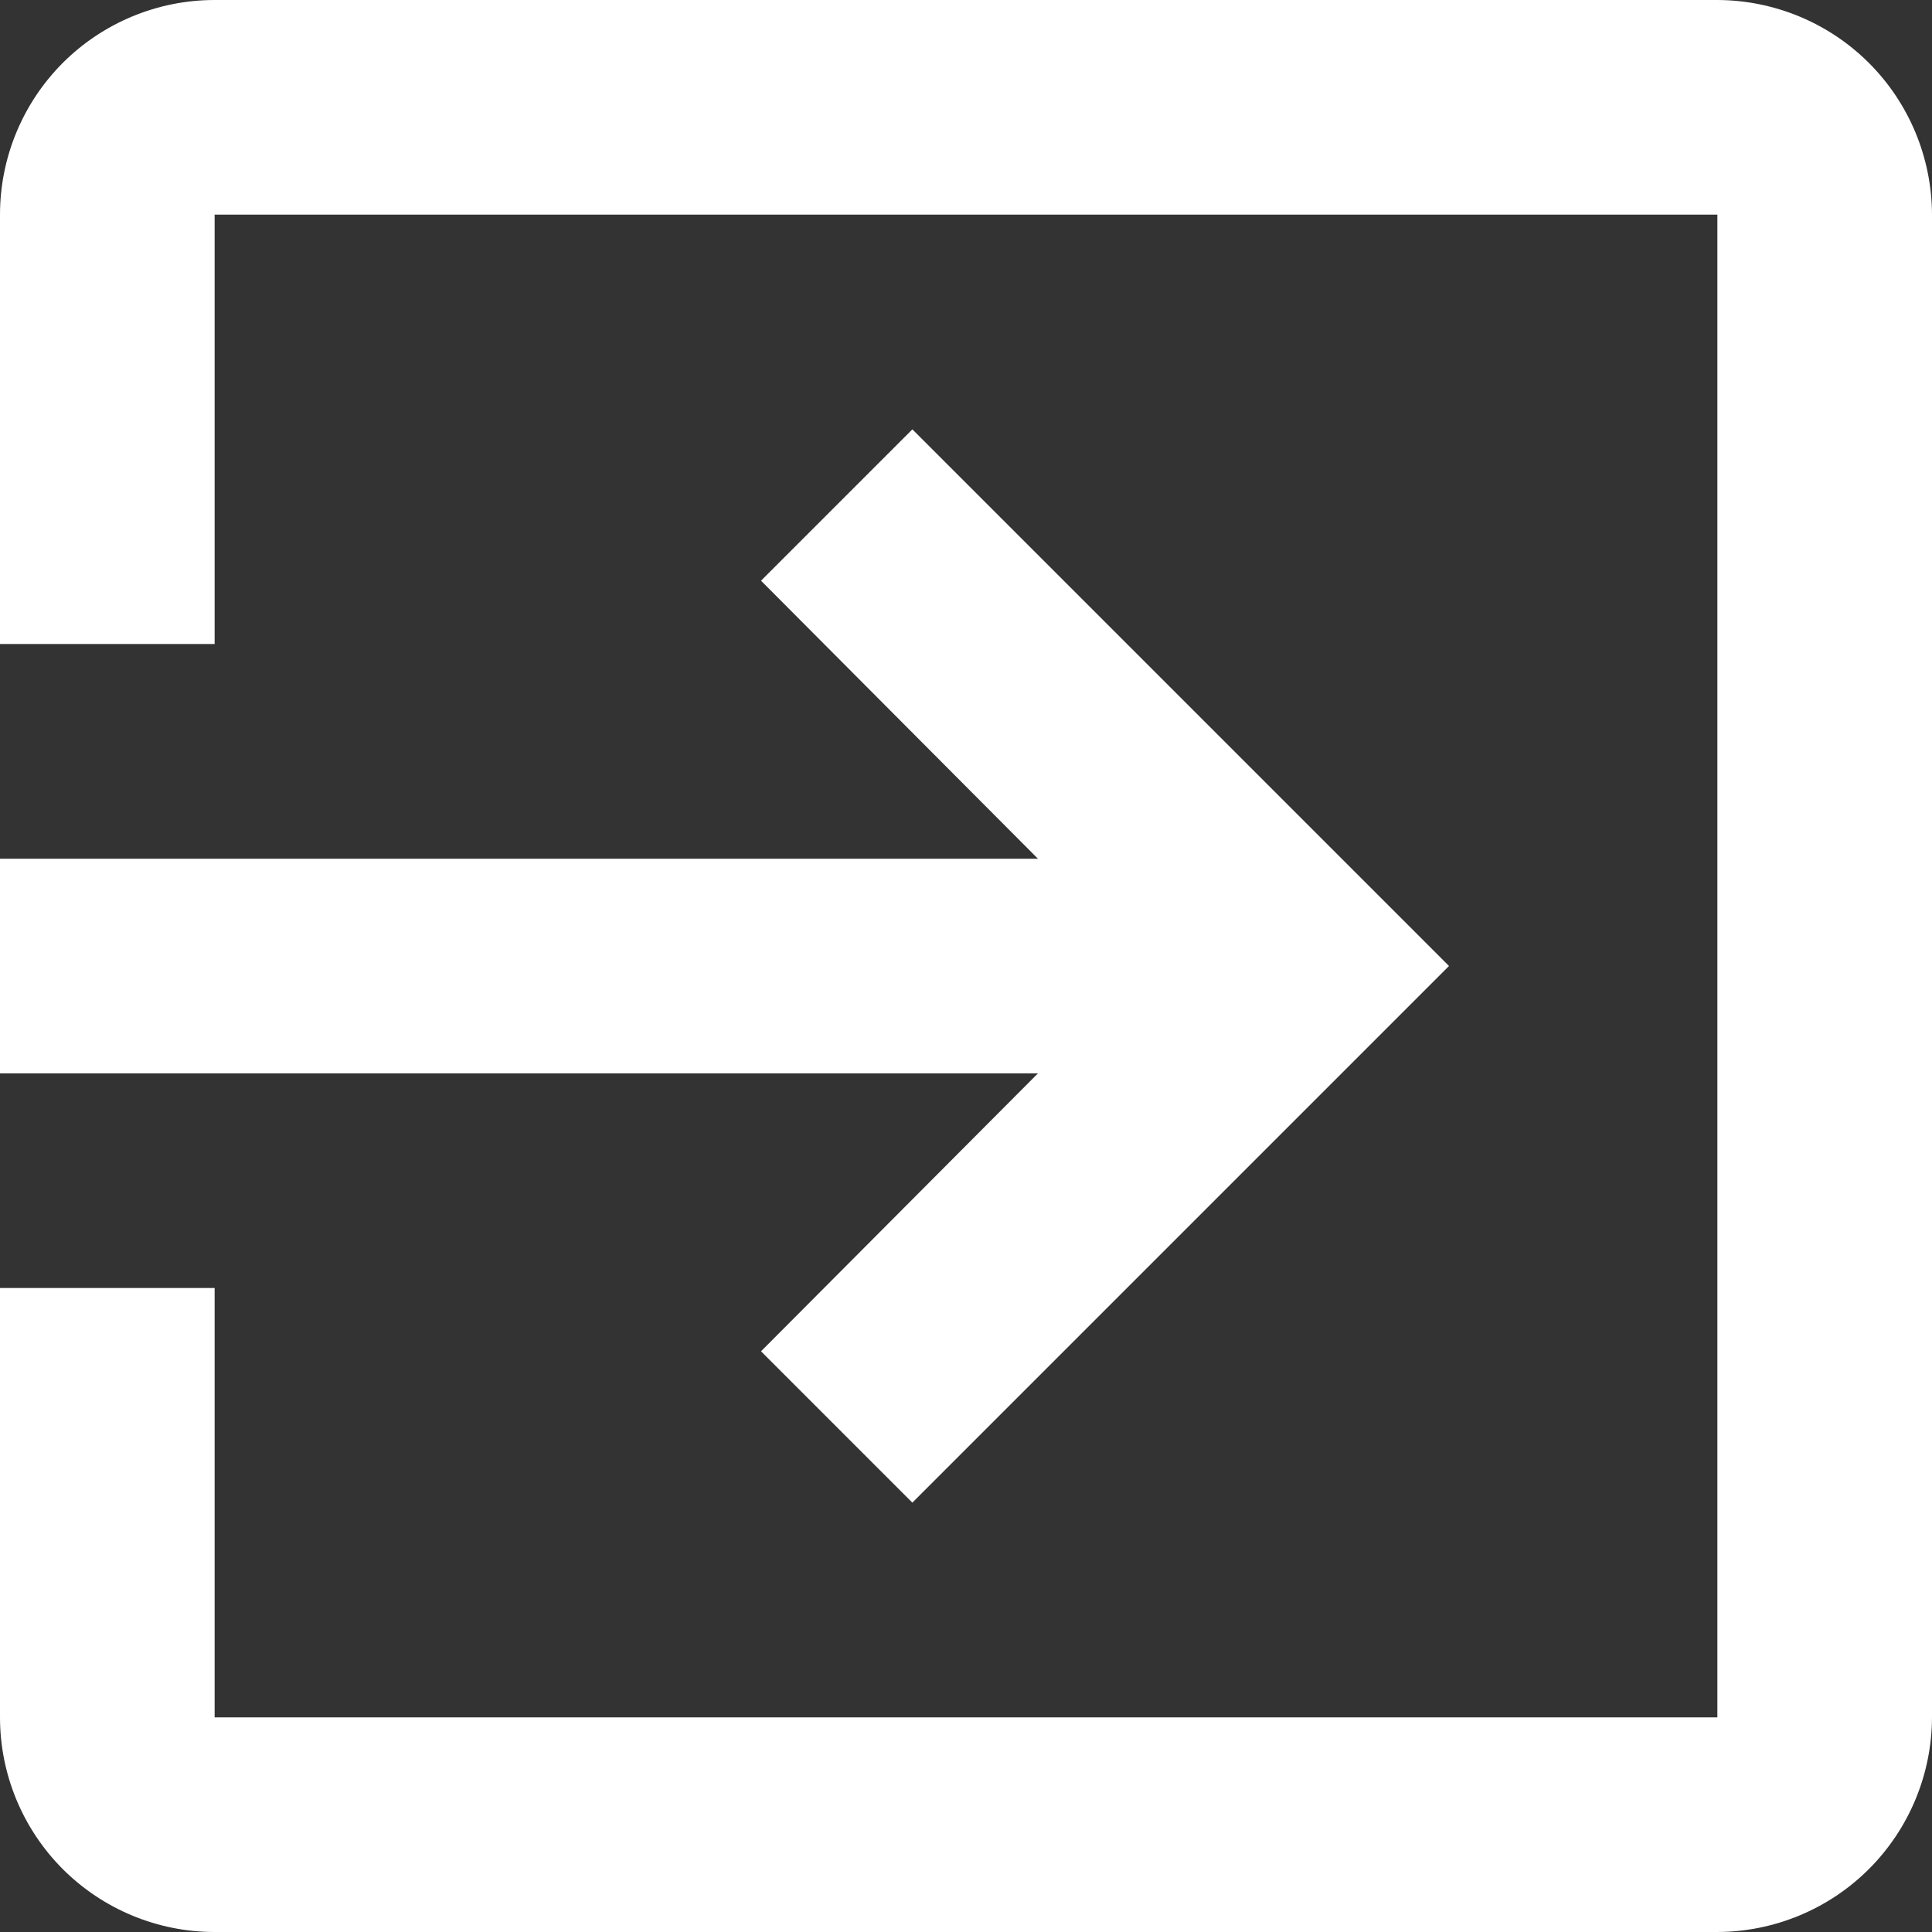 <svg width="21" height="21" viewBox="0 0 21 21" fill="none" xmlns="http://www.w3.org/2000/svg">
<rect x="0" y="0" width="21" height="21" fill="#333333" stroke="none"/>
<path d="M8.272 14.688L9.917 16.333L15.75 10.5L9.917 4.667L8.272 6.312L11.282 9.334H0V11.667H11.282L8.272 14.688ZM18.667 0H2.333C1.714 0 1.121 0.246 0.683 0.683C0.246 1.121 0 1.714 0 2.333V7H2.333V2.333H18.667V18.667H2.333V14H0V18.667C0 19.286 0.246 19.879 0.683 20.317C1.121 20.754 1.714 21 2.333 21H18.667C19.285 20.998 19.878 20.752 20.315 20.315C20.752 19.878 20.998 19.285 21 18.667V2.333C20.998 1.715 20.752 1.122 20.315 0.685C19.878 0.248 19.285 0.002 18.667 0Z" fill="white"/>
</svg>
